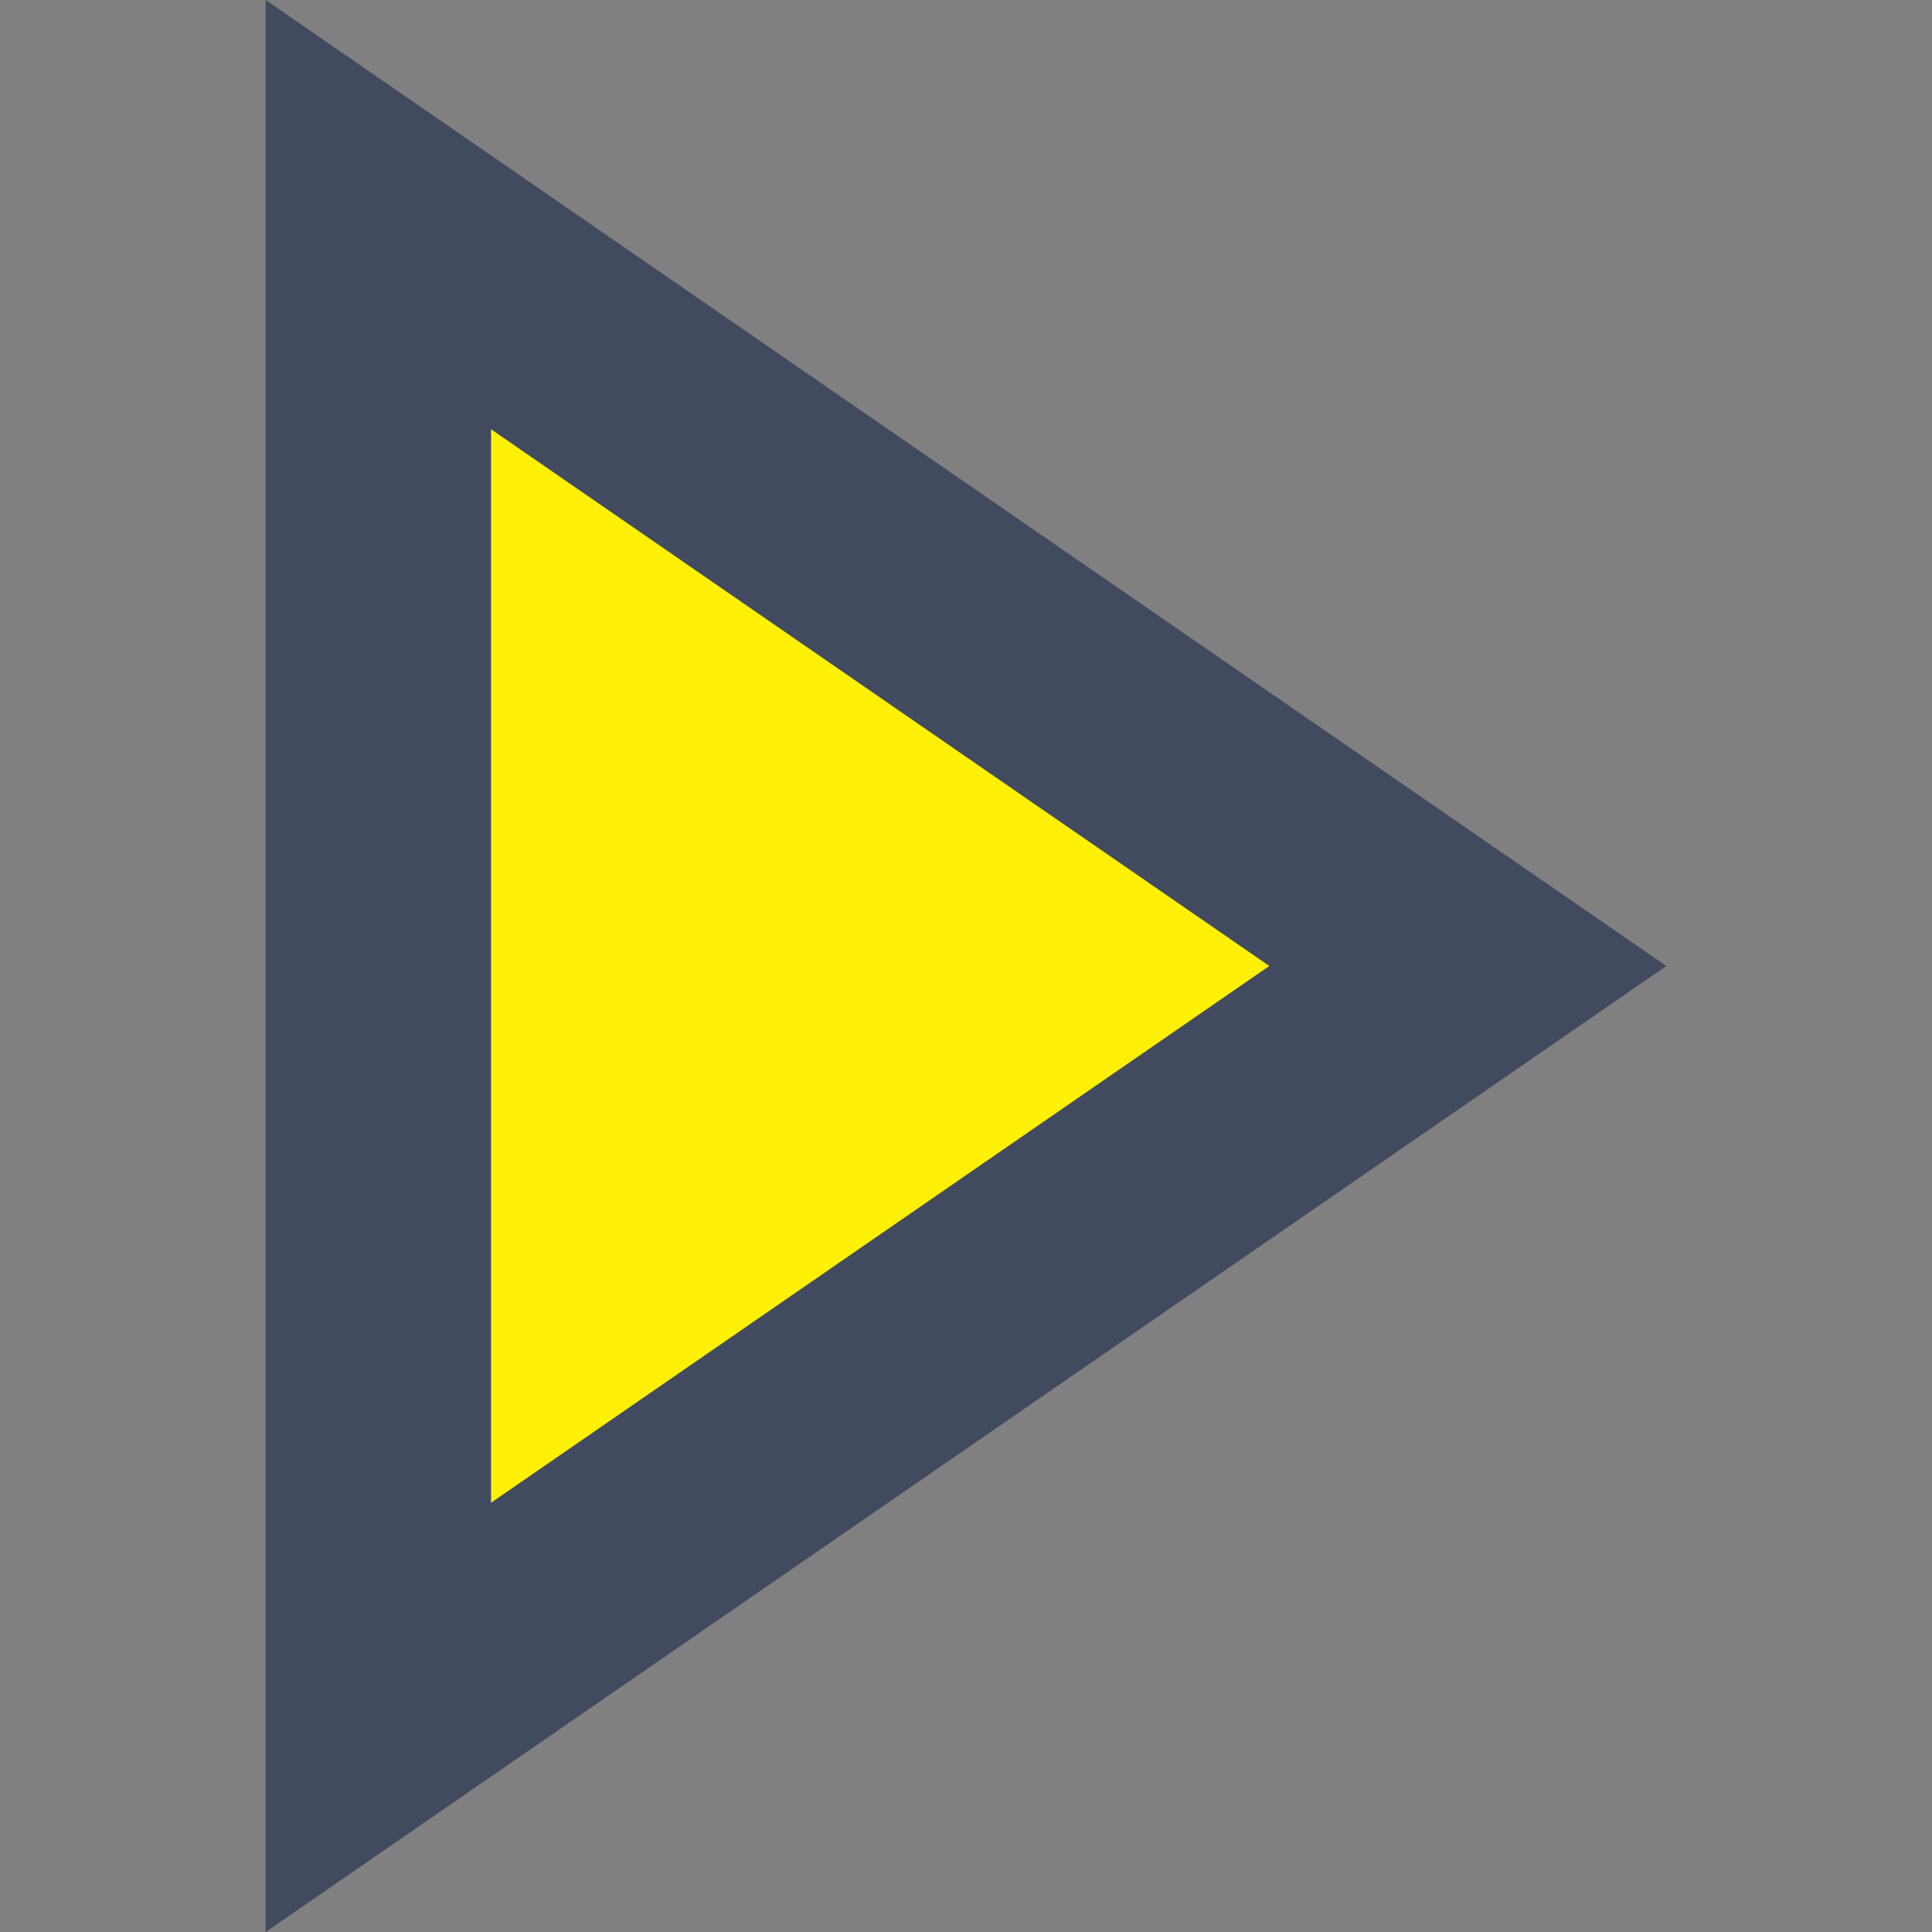 <?xml version="1.0" encoding="iso-8859-1"?>
<!-- Generator: Adobe Illustrator 19.0.0, SVG Export Plug-In . SVG Version: 6.00 Build 0)  -->
<svg version="1.1" id="Capa_1" xmlns="http://www.w3.org/2000/svg"  x="0px" y="0px"
	 viewBox="0 0 51.426 51.426" style="enable-background:new 0 0 51.426 51.426;" xml:space="preserve">
<rect x="0" y="0" width="51.426" height="51.426" fill="#808080" stroke="none"/>
<polygon style="fill:#FFF105;stroke:#424A60;stroke-width:6;stroke-miterlimit:10;" points="39.071,25.713 10.071,45.713 
	10.071,26.077 10.071,5.713 "/>
<g>
</g>
<g>
</g>
<g>
</g>
<g>
</g>
<g>
</g>
<g>
</g>
<g>
</g>
<g>
</g>
<g>
</g>
<g>
</g>
<g>
</g>
<g>
</g>
<g>
</g>
<g>
</g>
<g>
</g>
</svg>
